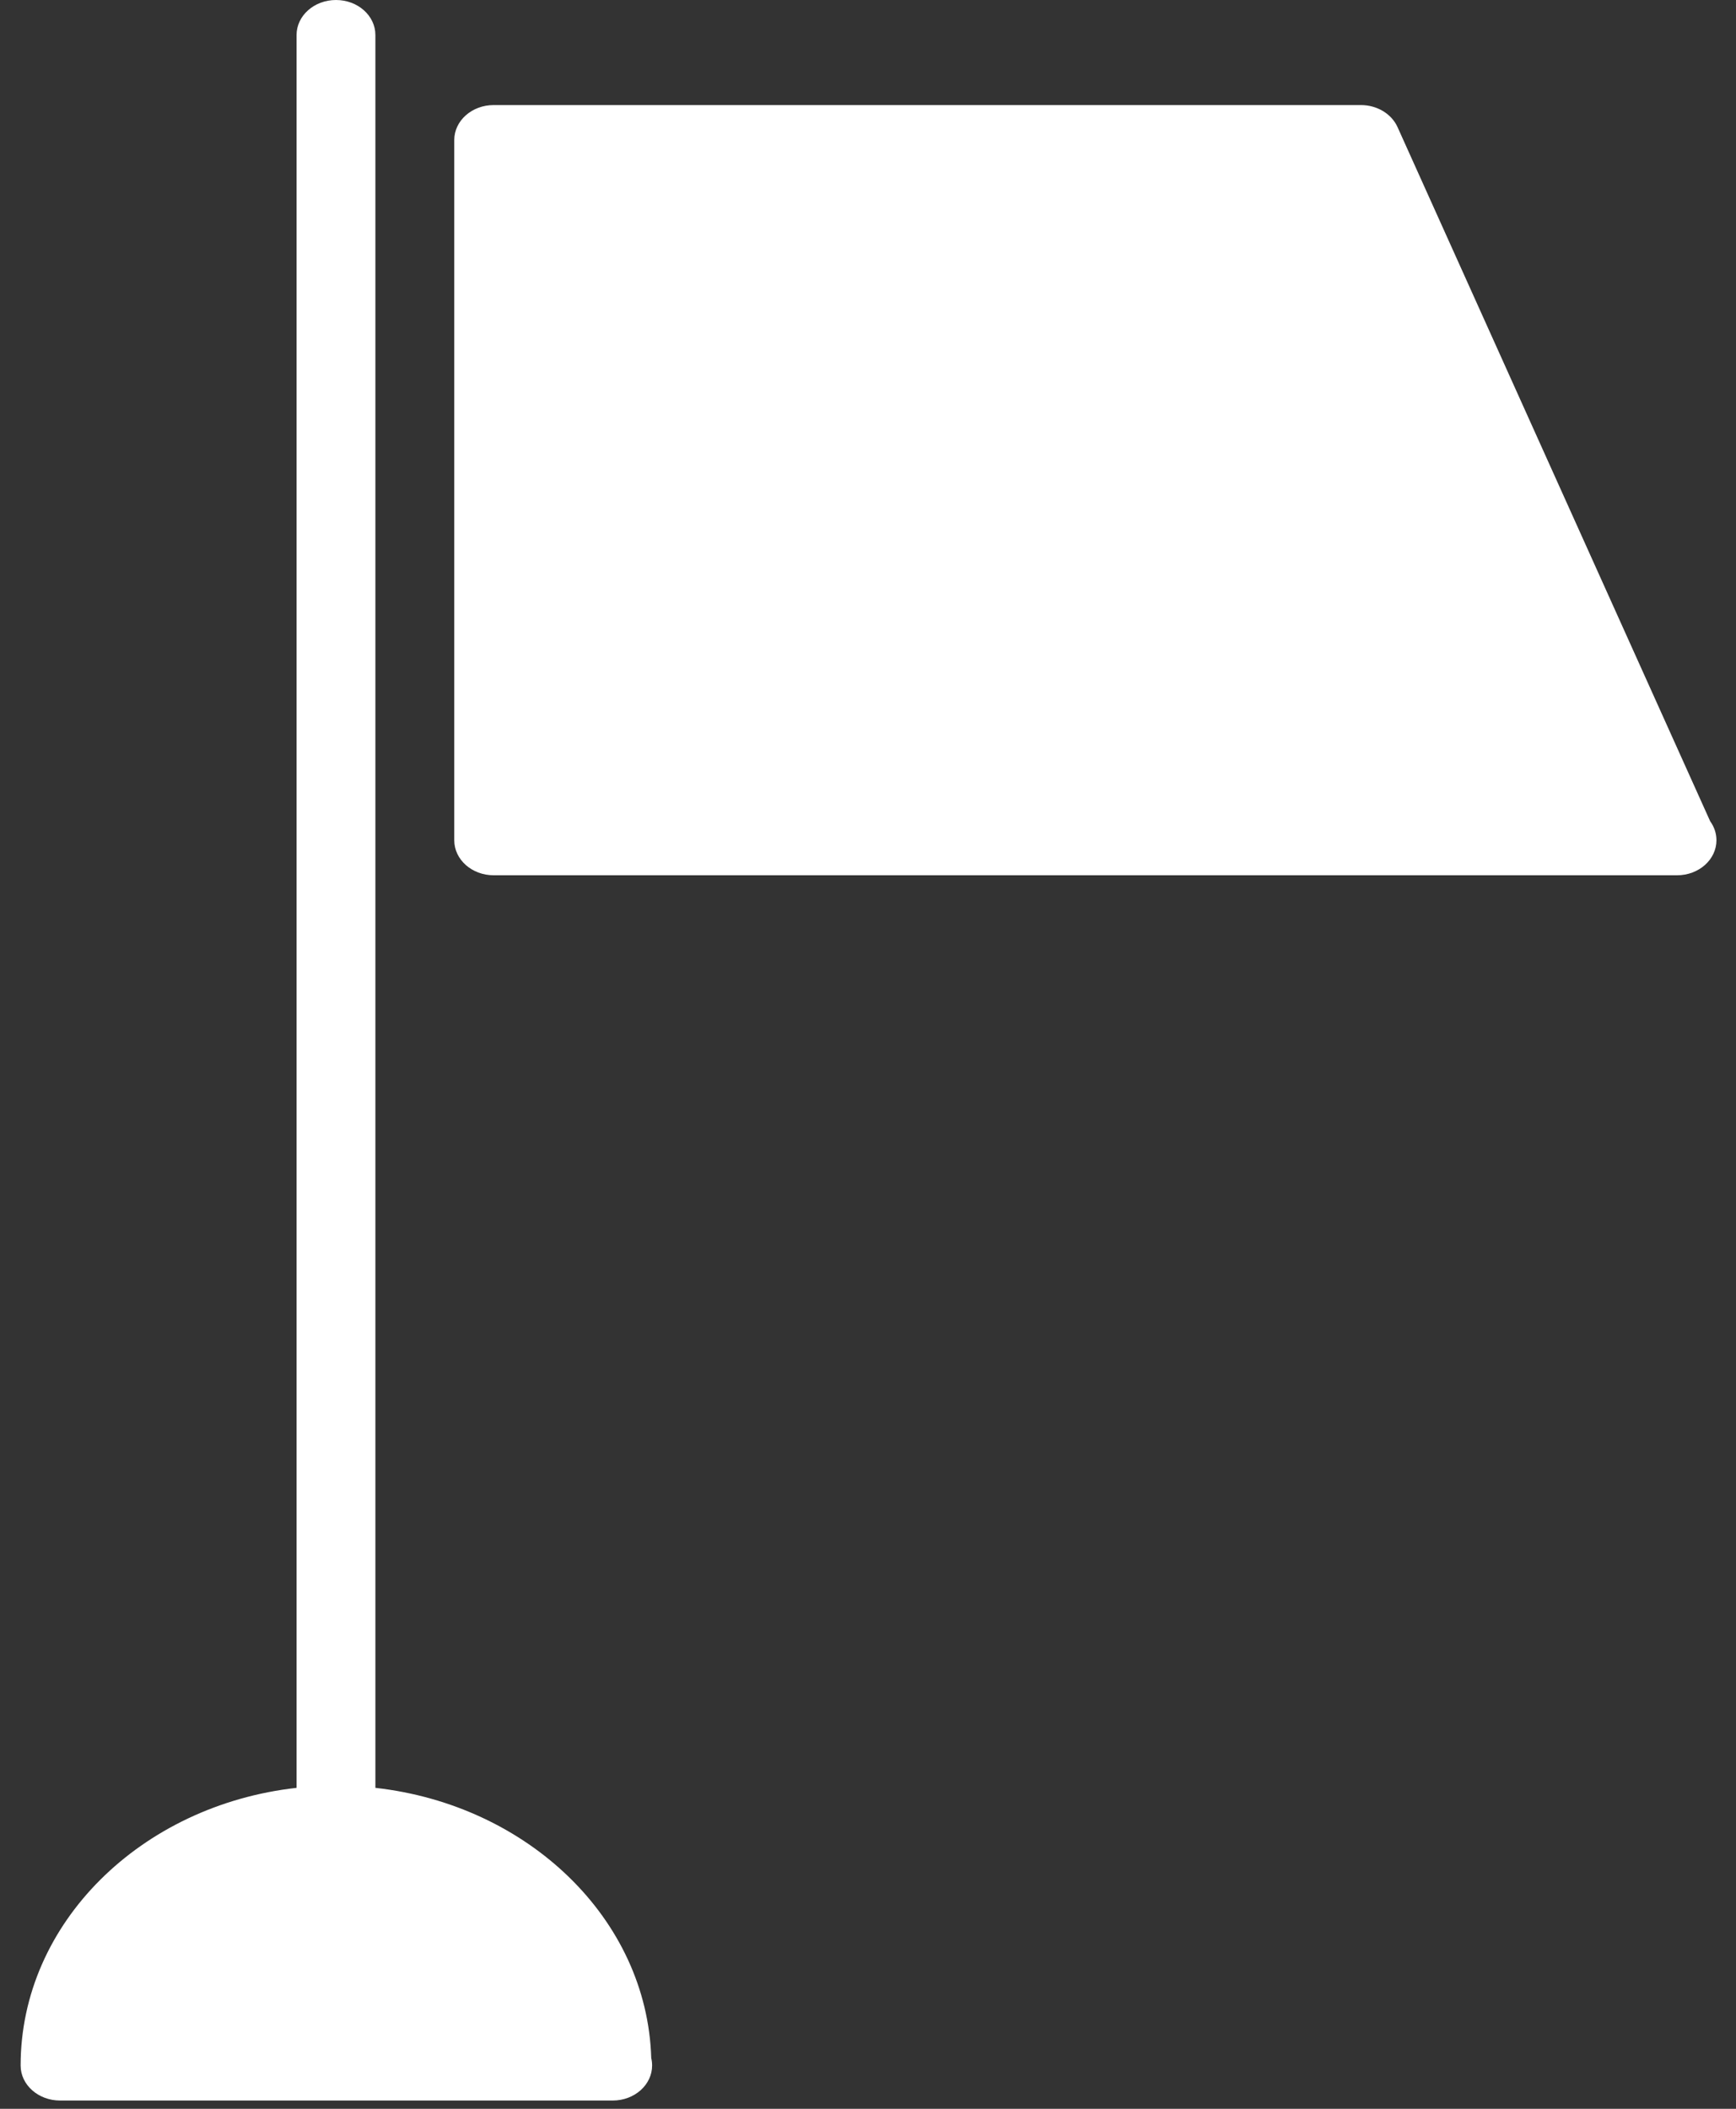 <svg width="42" height="51" viewBox="0 0 42 51" fill="none" xmlns="http://www.w3.org/2000/svg">
<rect x="0" y="0" width="42" height="51" fill="#333333" stroke="none"/>
<path d="M41.375 19.861L33.811 3.073C33.666 2.752 33.315 2.541 32.925 2.541H11.944C11.416 2.541 10.99 2.92 10.99 3.388V20.321C10.99 20.788 11.416 21.168 11.944 21.168H40.555C40.56 21.168 40.568 21.168 40.574 21.168C41.101 21.168 41.527 20.788 41.527 20.321C41.527 20.151 41.471 19.993 41.375 19.861Z" fill="white"/>
<path d="M9.082 43.238V0.847C9.082 0.379 8.656 0 8.129 0C7.601 0 7.175 0.379 7.175 0.847V43.238C3.418 43.657 0.499 46.505 0.499 49.953C0.499 50.42 0.925 50.8 1.453 50.8H14.805C14.811 50.8 14.818 50.8 14.824 50.8C15.351 50.8 15.777 50.42 15.777 49.953C15.777 49.891 15.77 49.83 15.756 49.773C15.656 46.406 12.774 43.65 9.082 43.238Z" fill="white"/>
</svg>
